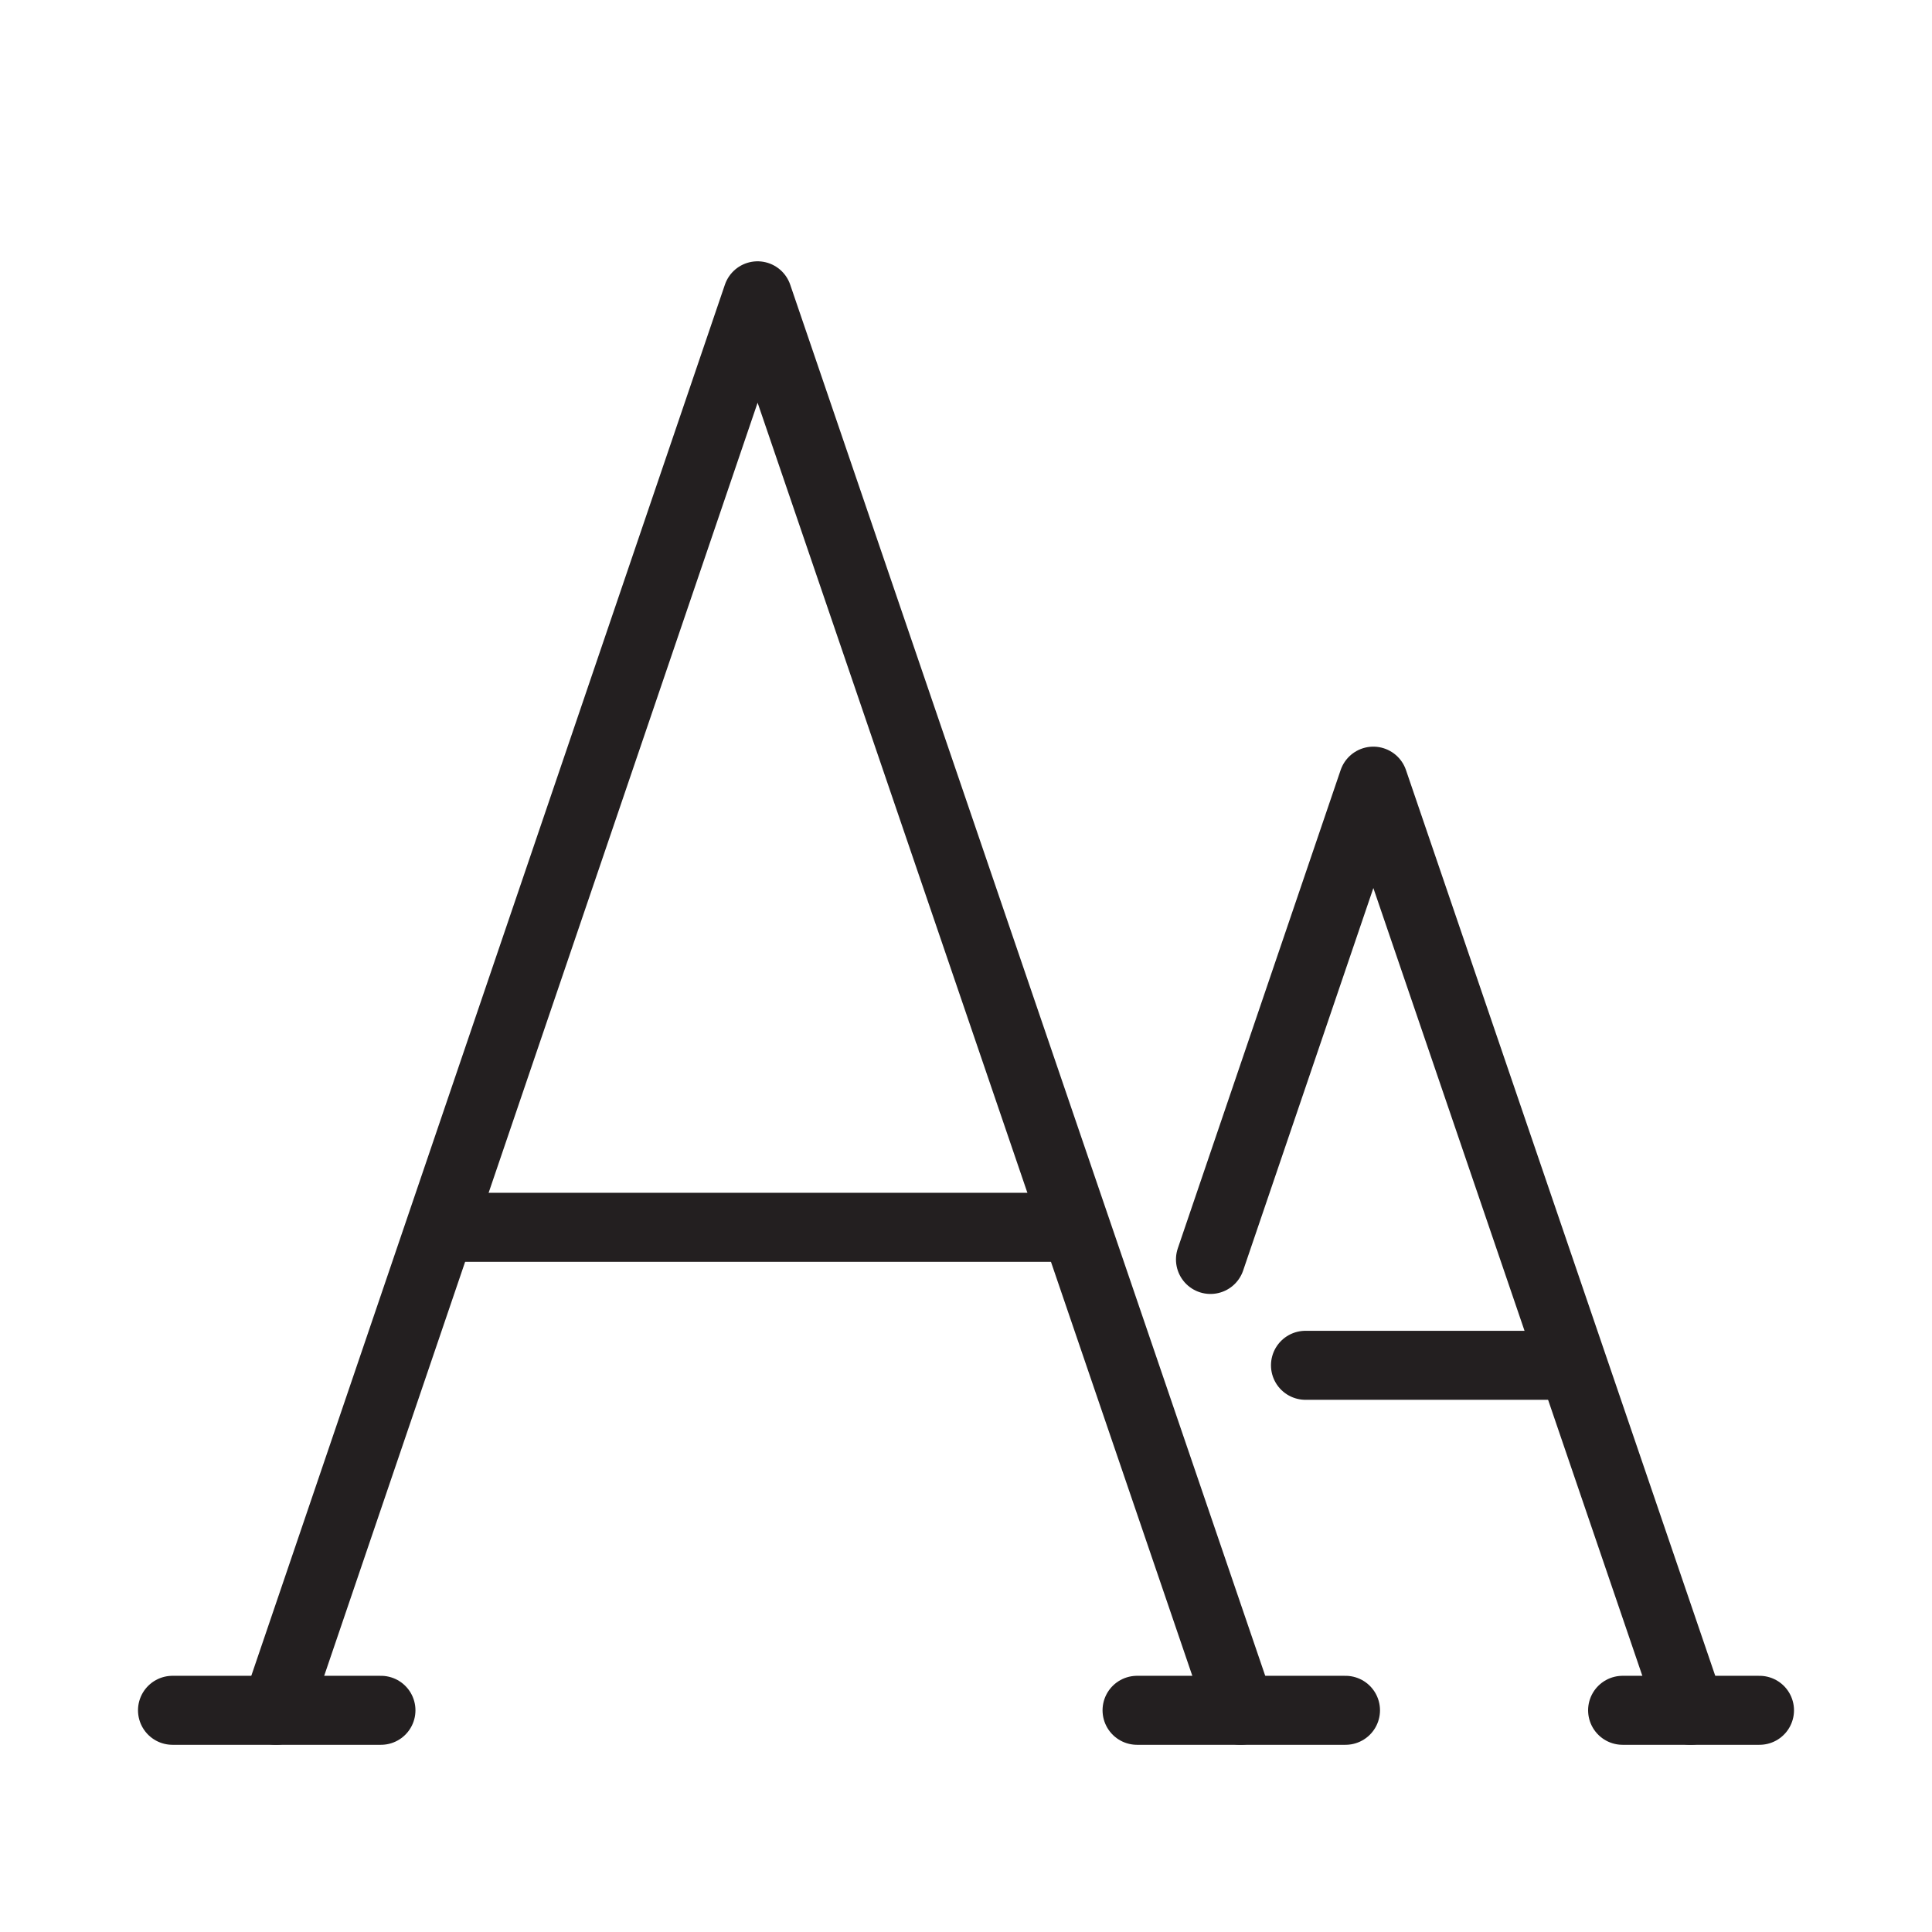 
<svg version="1.1" id="Layer_1" xmlns="http://www.w3.org/2000/svg" xmlns:xlink="http://www.w3.org/1999/xlink" x="0px" y="0px"
	 width="28px" height="28px" viewBox="0 0 28 28" enable-background="new 0 0 28 28" xml:space="preserve">
<polyline fill="none" stroke="#231F20" stroke-linecap="round" stroke-linejoin="round" stroke-miterlimit="10" points="
	17.979,24.787 10.979,4.287 4,24.787 "/>
<line fill="none" stroke="#231F20" stroke-linecap="round" stroke-linejoin="round" stroke-miterlimit="10" x1="6.438" y1="17.787" x2="15.438" y2="17.787"/>
<line fill="none" stroke="#231F20" stroke-linecap="round" stroke-linejoin="round" stroke-miterlimit="10" x1="2.5" y1="24.787" x2="5.521" y2="24.787"/>
<line fill="none" stroke="#231F20" stroke-linecap="round" stroke-linejoin="round" stroke-miterlimit="10" x1="16.479" y1="24.787" x2="19.5" y2="24.787"/>
<polyline fill="none" stroke="#231F20" stroke-linecap="round" stroke-linejoin="round" stroke-miterlimit="10" points="
	24.501,24.787 19.903,11.321 17.543,18.253 "/>
<line fill="none" stroke="#231F20" stroke-linecap="round" stroke-linejoin="round" stroke-miterlimit="10" x1="18.92" y1="19.787" x2="22.688" y2="19.787"/>
<line fill="none" stroke="#231F20" stroke-linecap="round" stroke-linejoin="round" stroke-miterlimit="10" x1="23.516" y1="24.787" x2="25.5" y2="24.787"/>
</svg>

